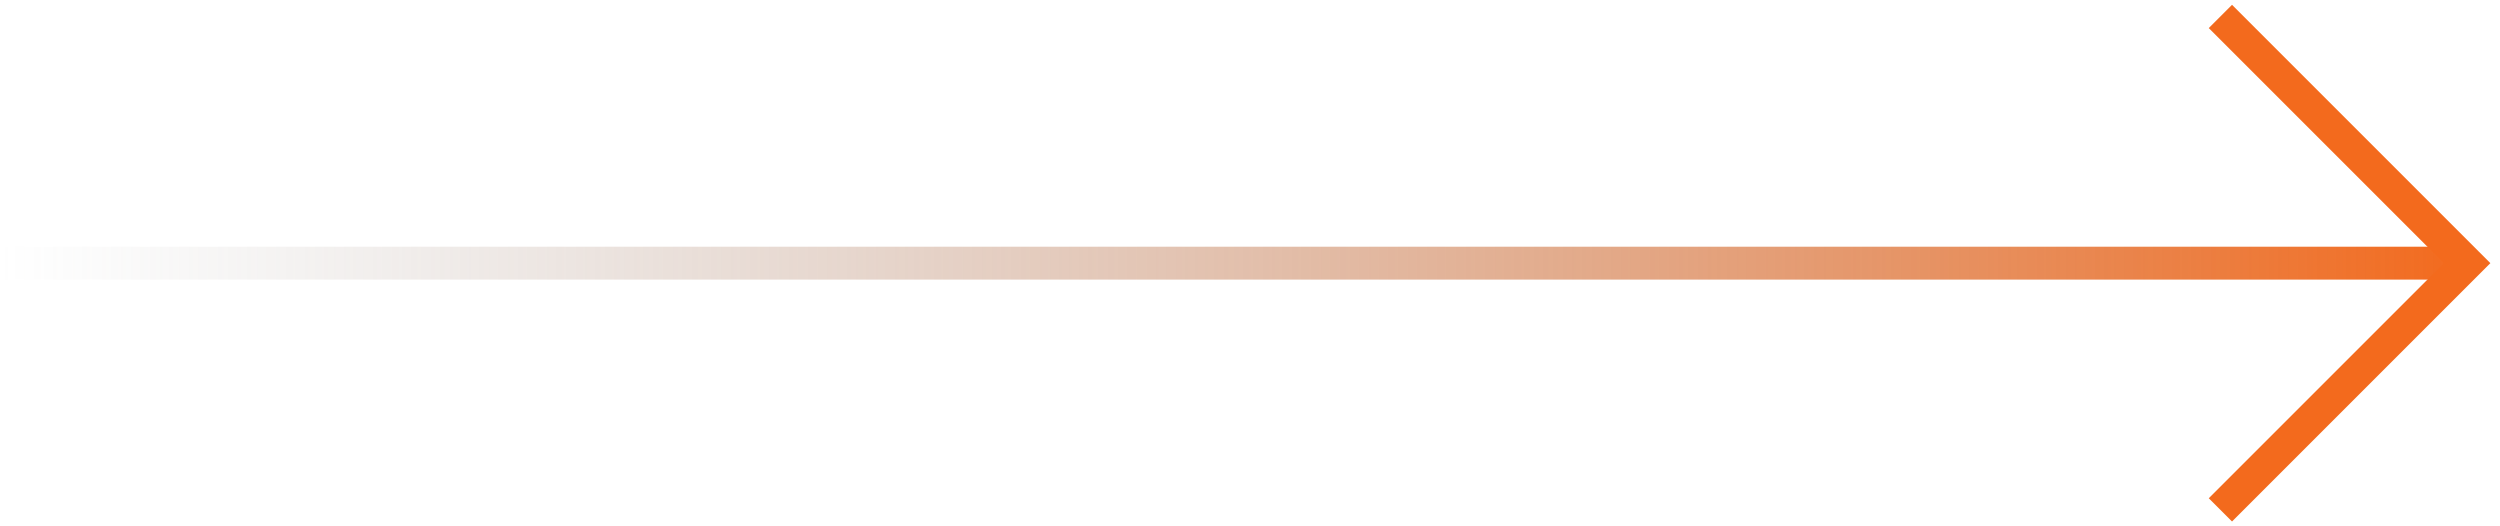 <svg width="152" height="32" viewBox="0 0 152 32" fill="none" xmlns="http://www.w3.org/2000/svg">
  <path d="M0 16L150 16" stroke="url(#paint0_linear_14_595)" stroke-width="2" />
  <path d="M135 1L150 16L135 31" stroke="#F36A1D" stroke-width="2" />
  <defs>
    <linearGradient id="paint0_linear_14_595" x1="-4.37114e-08" y1="16.5" x2="150" y2="16.517" gradientUnits="userSpaceOnUse">
      <stop stop-color="#999999" stop-opacity="0" />
      <stop offset="1" stop-color="#F36A1D" />
    </linearGradient>
  </defs>
</svg>